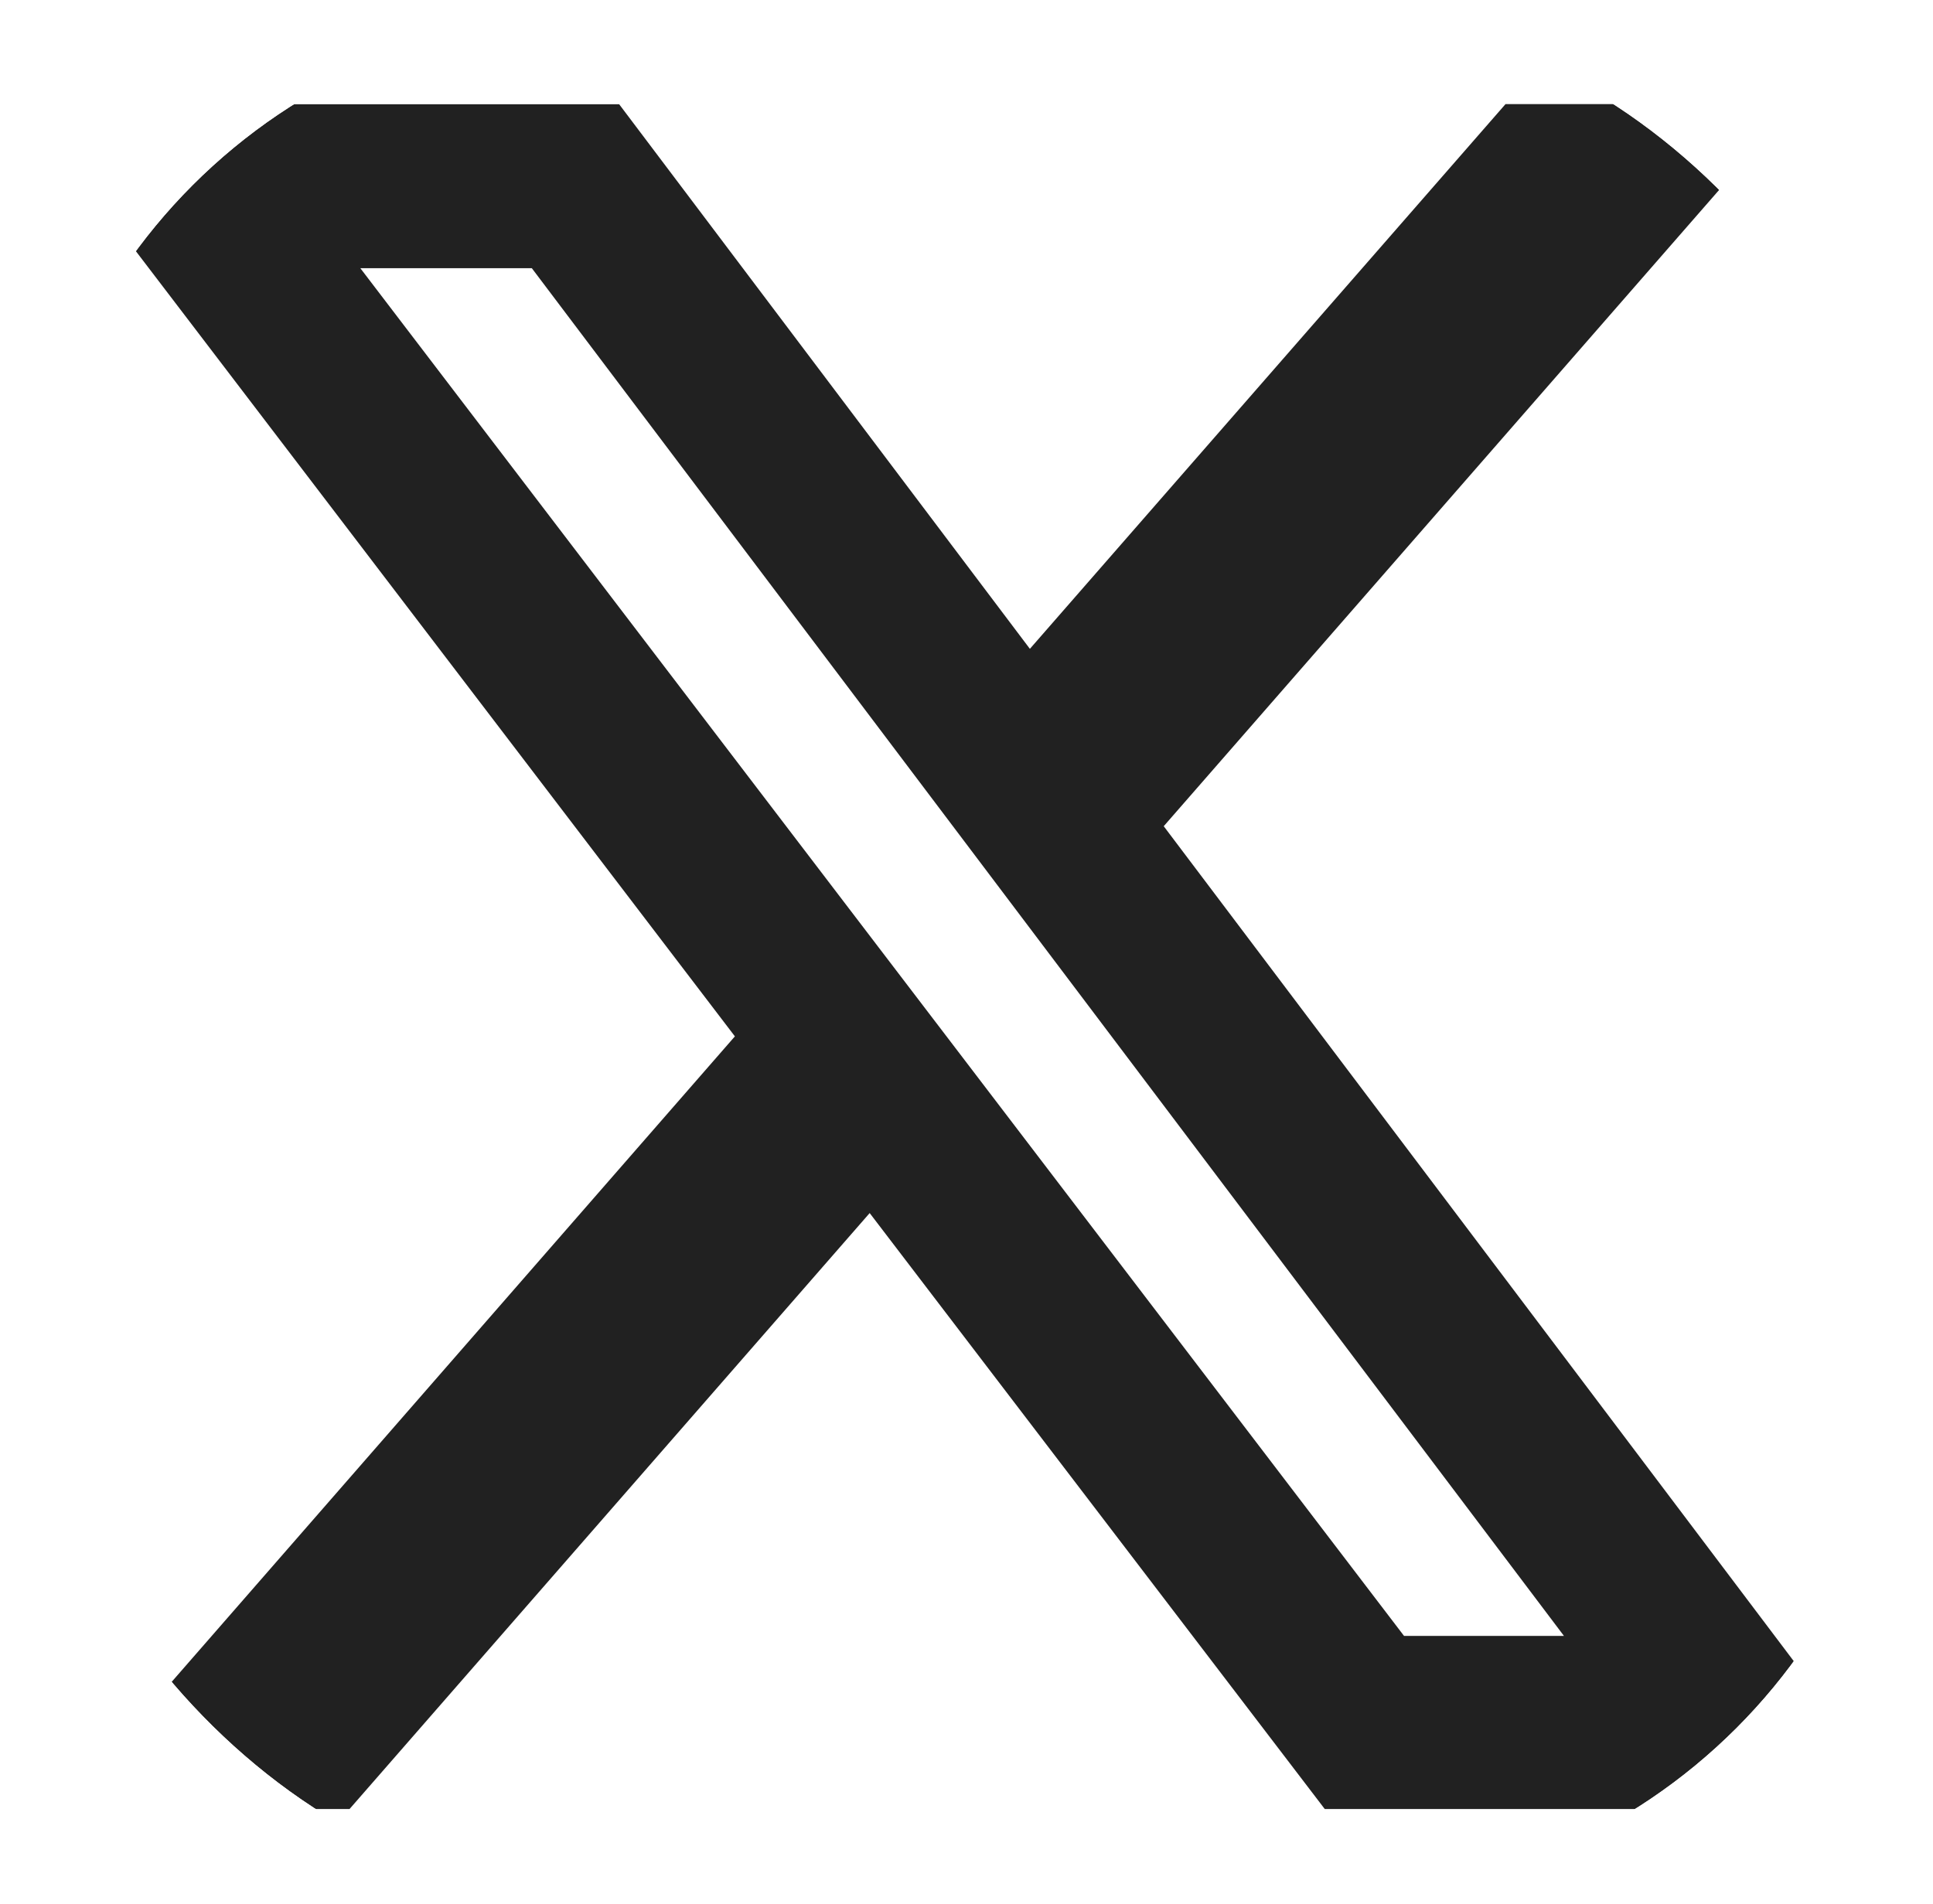 <svg width="67" height="66" viewBox="0 0 67 66" fill="none" xmlns="http://www.w3.org/2000/svg">
<g clip-path="url(#clip0_3989_303)">
<mask id="mask0_3989_303" style="mask-type:luminance" maskUnits="userSpaceOnUse" x="0" y="0" width="67" height="66">
<path d="M0.824 0.555H66.041V65.772H0.824V0.555Z" fill="white"/>
</mask>
<g mask="url(#mask0_3989_303)">
<path d="M52.183 3.609H62.184L40.336 28.643L66.041 62.715H45.917L30.144 42.055L12.116 62.715H2.105L25.472 35.929L0.824 3.614H21.461L35.697 22.494L52.183 3.609ZM48.666 56.715H54.209L18.433 9.297H12.489L48.666 56.715Z" fill="#212121"/>
</g>
</g>
<defs>
<clipPath id="clip0_3989_303">
<rect x="0.824" y="0.555" width="65.217" height="65.217" rx="20" fill="white"/>
</clipPath>
</defs>
</svg>
